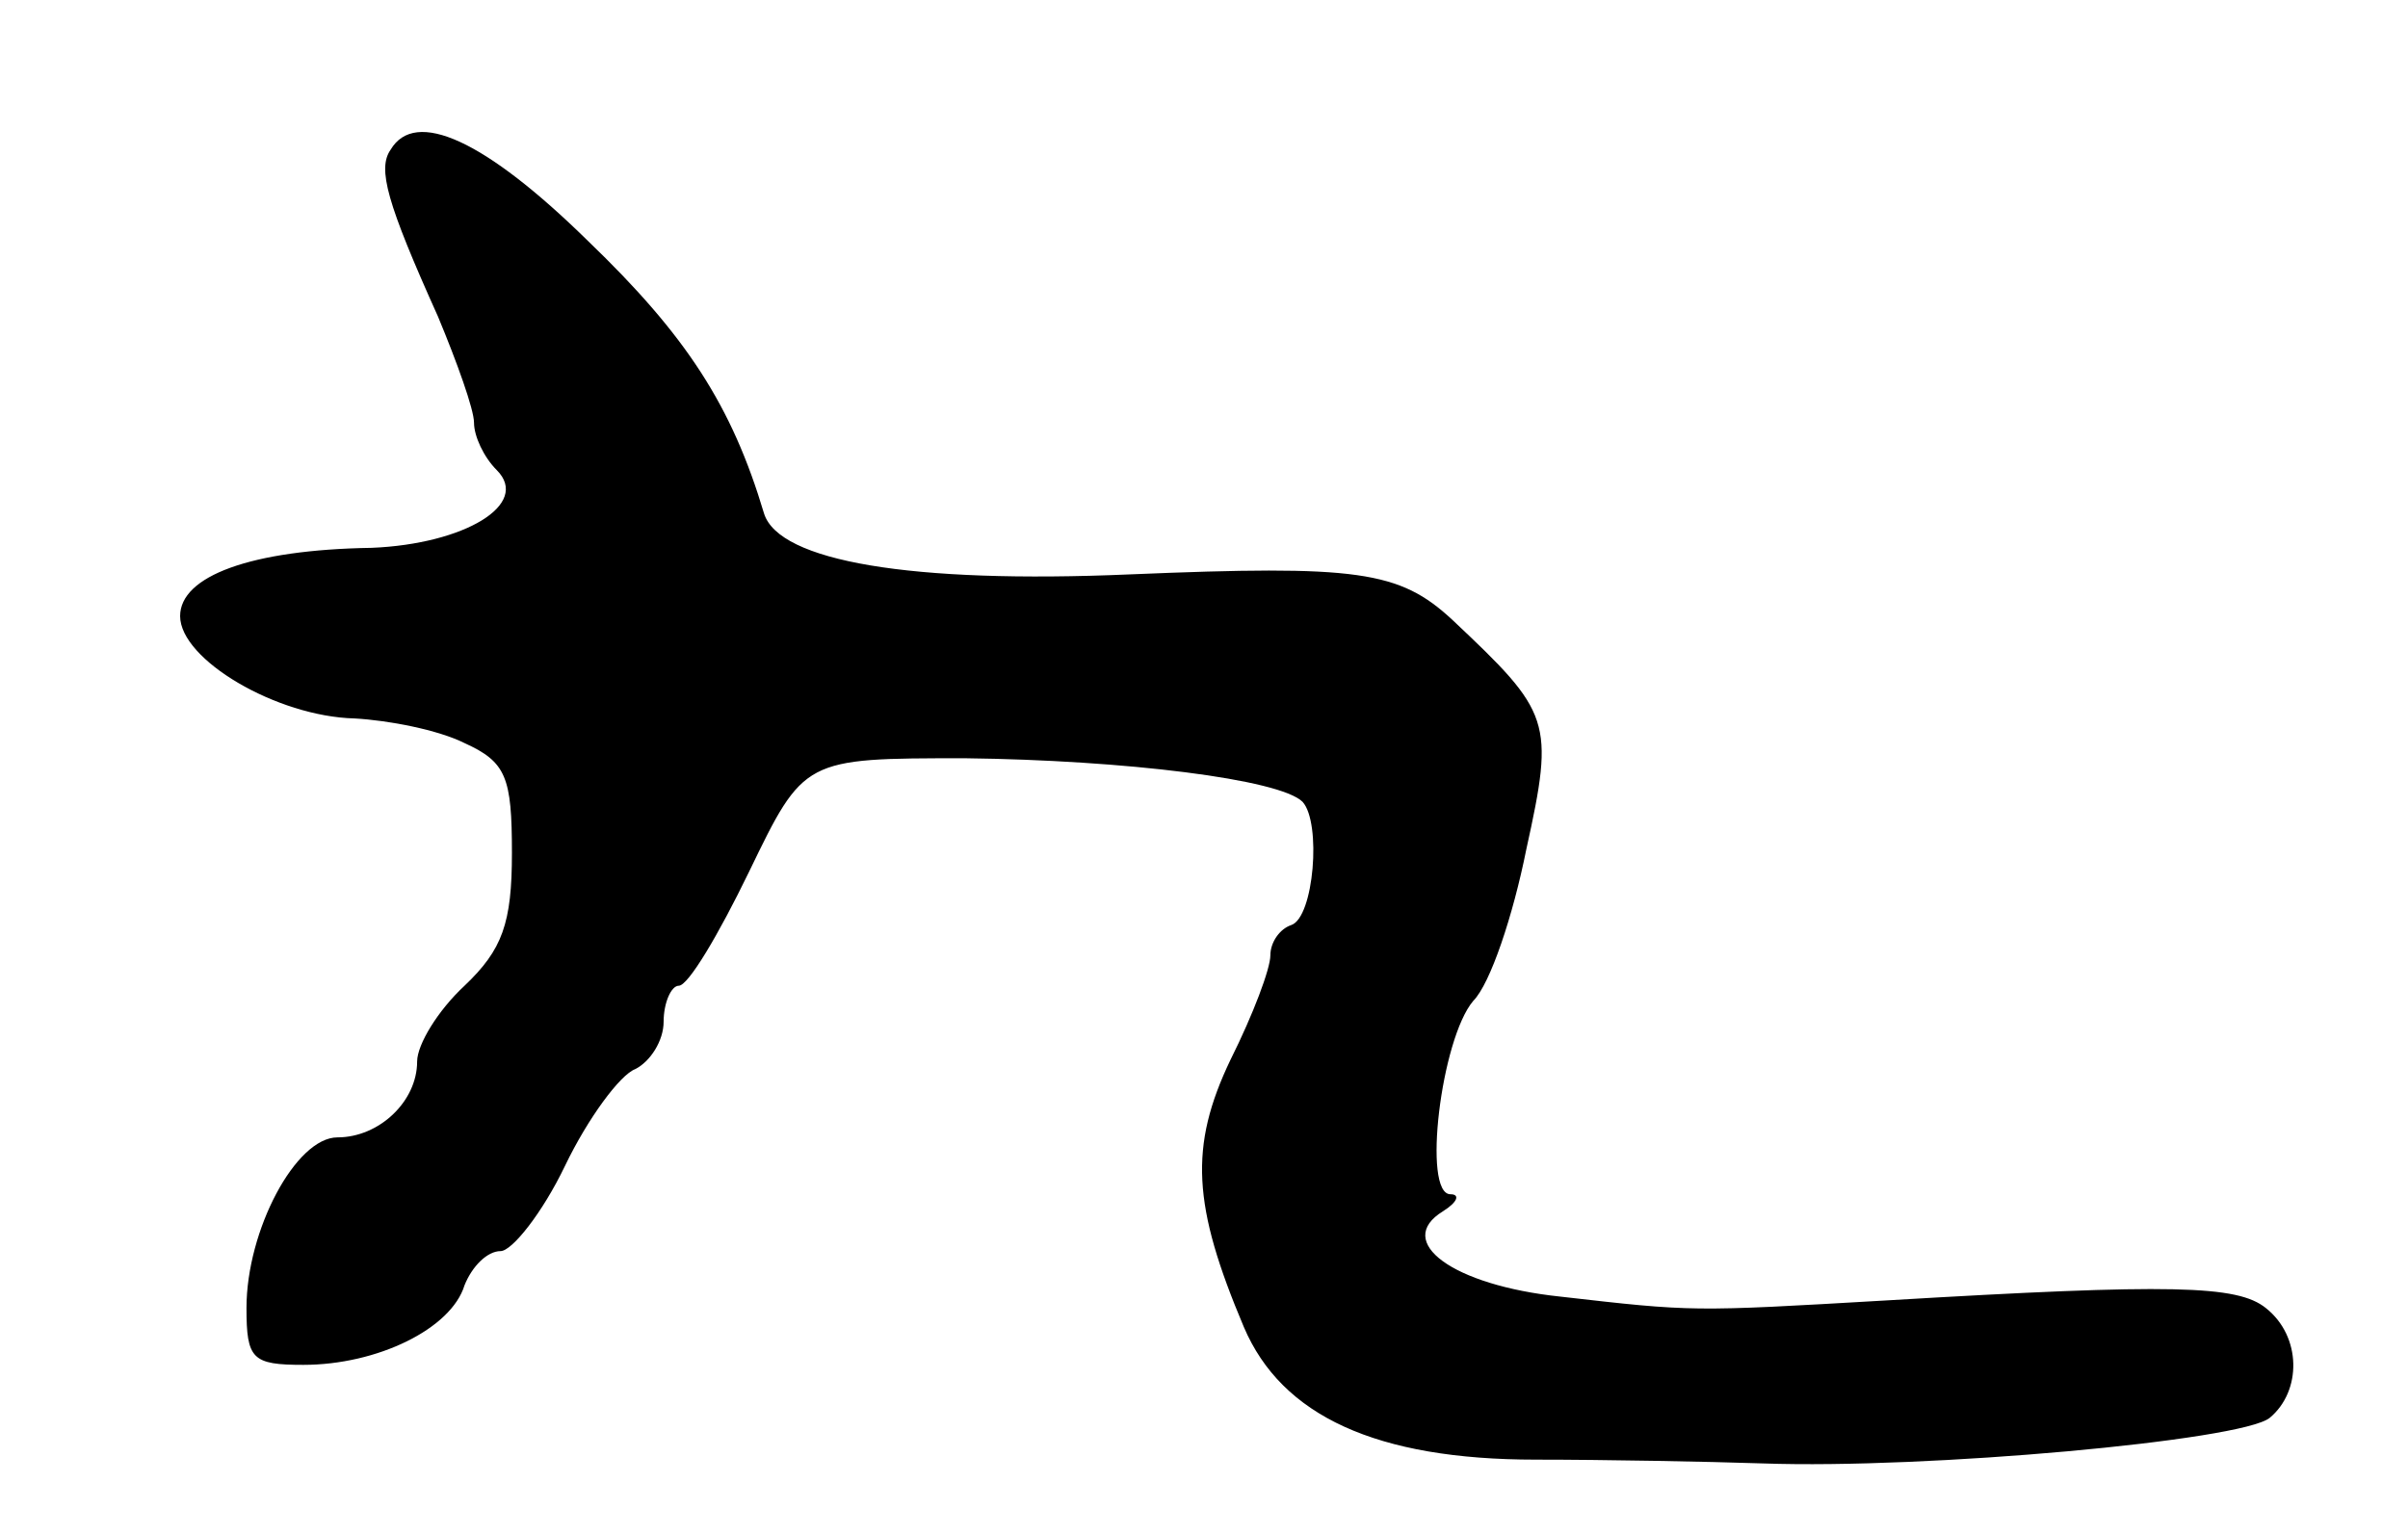 <svg version="1.0" xmlns="http://www.w3.org/2000/svg"
 width="127pt" height="81pt" viewBox="0 0 127 81"
 preserveAspectRatio="xMidYMid meet">
<g transform="translate(0,81) scale(0.1,-0.1)"
fill="#000000" stroke="none">
<path d="M206 731 c-7 -10 -2 -28 25 -88 10 -24 19 -49 19 -56 0 -7 5 -18 12
-25 18 -18 -17 -39 -66 -41 -64 -1 -101 -15 -101 -36 0 -23 51 -53 92 -54 18
-1 44 -6 58 -13 22 -10 25 -18 25 -58 0 -37 -5 -51 -25 -70 -14 -13 -25 -31
-25 -40 0 -21 -20 -40 -42 -40 -22 0 -48 -49 -48 -90 0 -27 3 -30 30 -30 39 0
78 19 85 42 4 10 12 18 19 18 6 0 22 20 34 45 12 25 29 48 37 51 8 4 15 15 15
25 0 10 4 19 8 19 5 0 21 27 37 60 29 60 29 60 114 60 84 -1 166 -11 178 -23
10 -11 6 -61 -6 -65 -6 -2 -11 -9 -11 -16 0 -7 -9 -31 -21 -55 -22 -46 -20
-77 7 -141 20 -47 70 -70 154 -70 36 0 90 -1 120 -2 86 -3 252 12 267 24 17
14 17 43 -2 58 -15 12 -49 13 -200 4 -103 -6 -102 -6 -172 2 -57 6 -88 29 -62
45 8 5 9 9 4 9 -15 0 -5 82 12 102 9 9 21 45 28 80 15 68 13 72 -39 121 -28
26 -50 29 -170 24 -116 -5 -185 7 -193 32 -17 57 -41 94 -93 144 -54 53 -91
70 -104 48z"/>
</g>
</svg>
